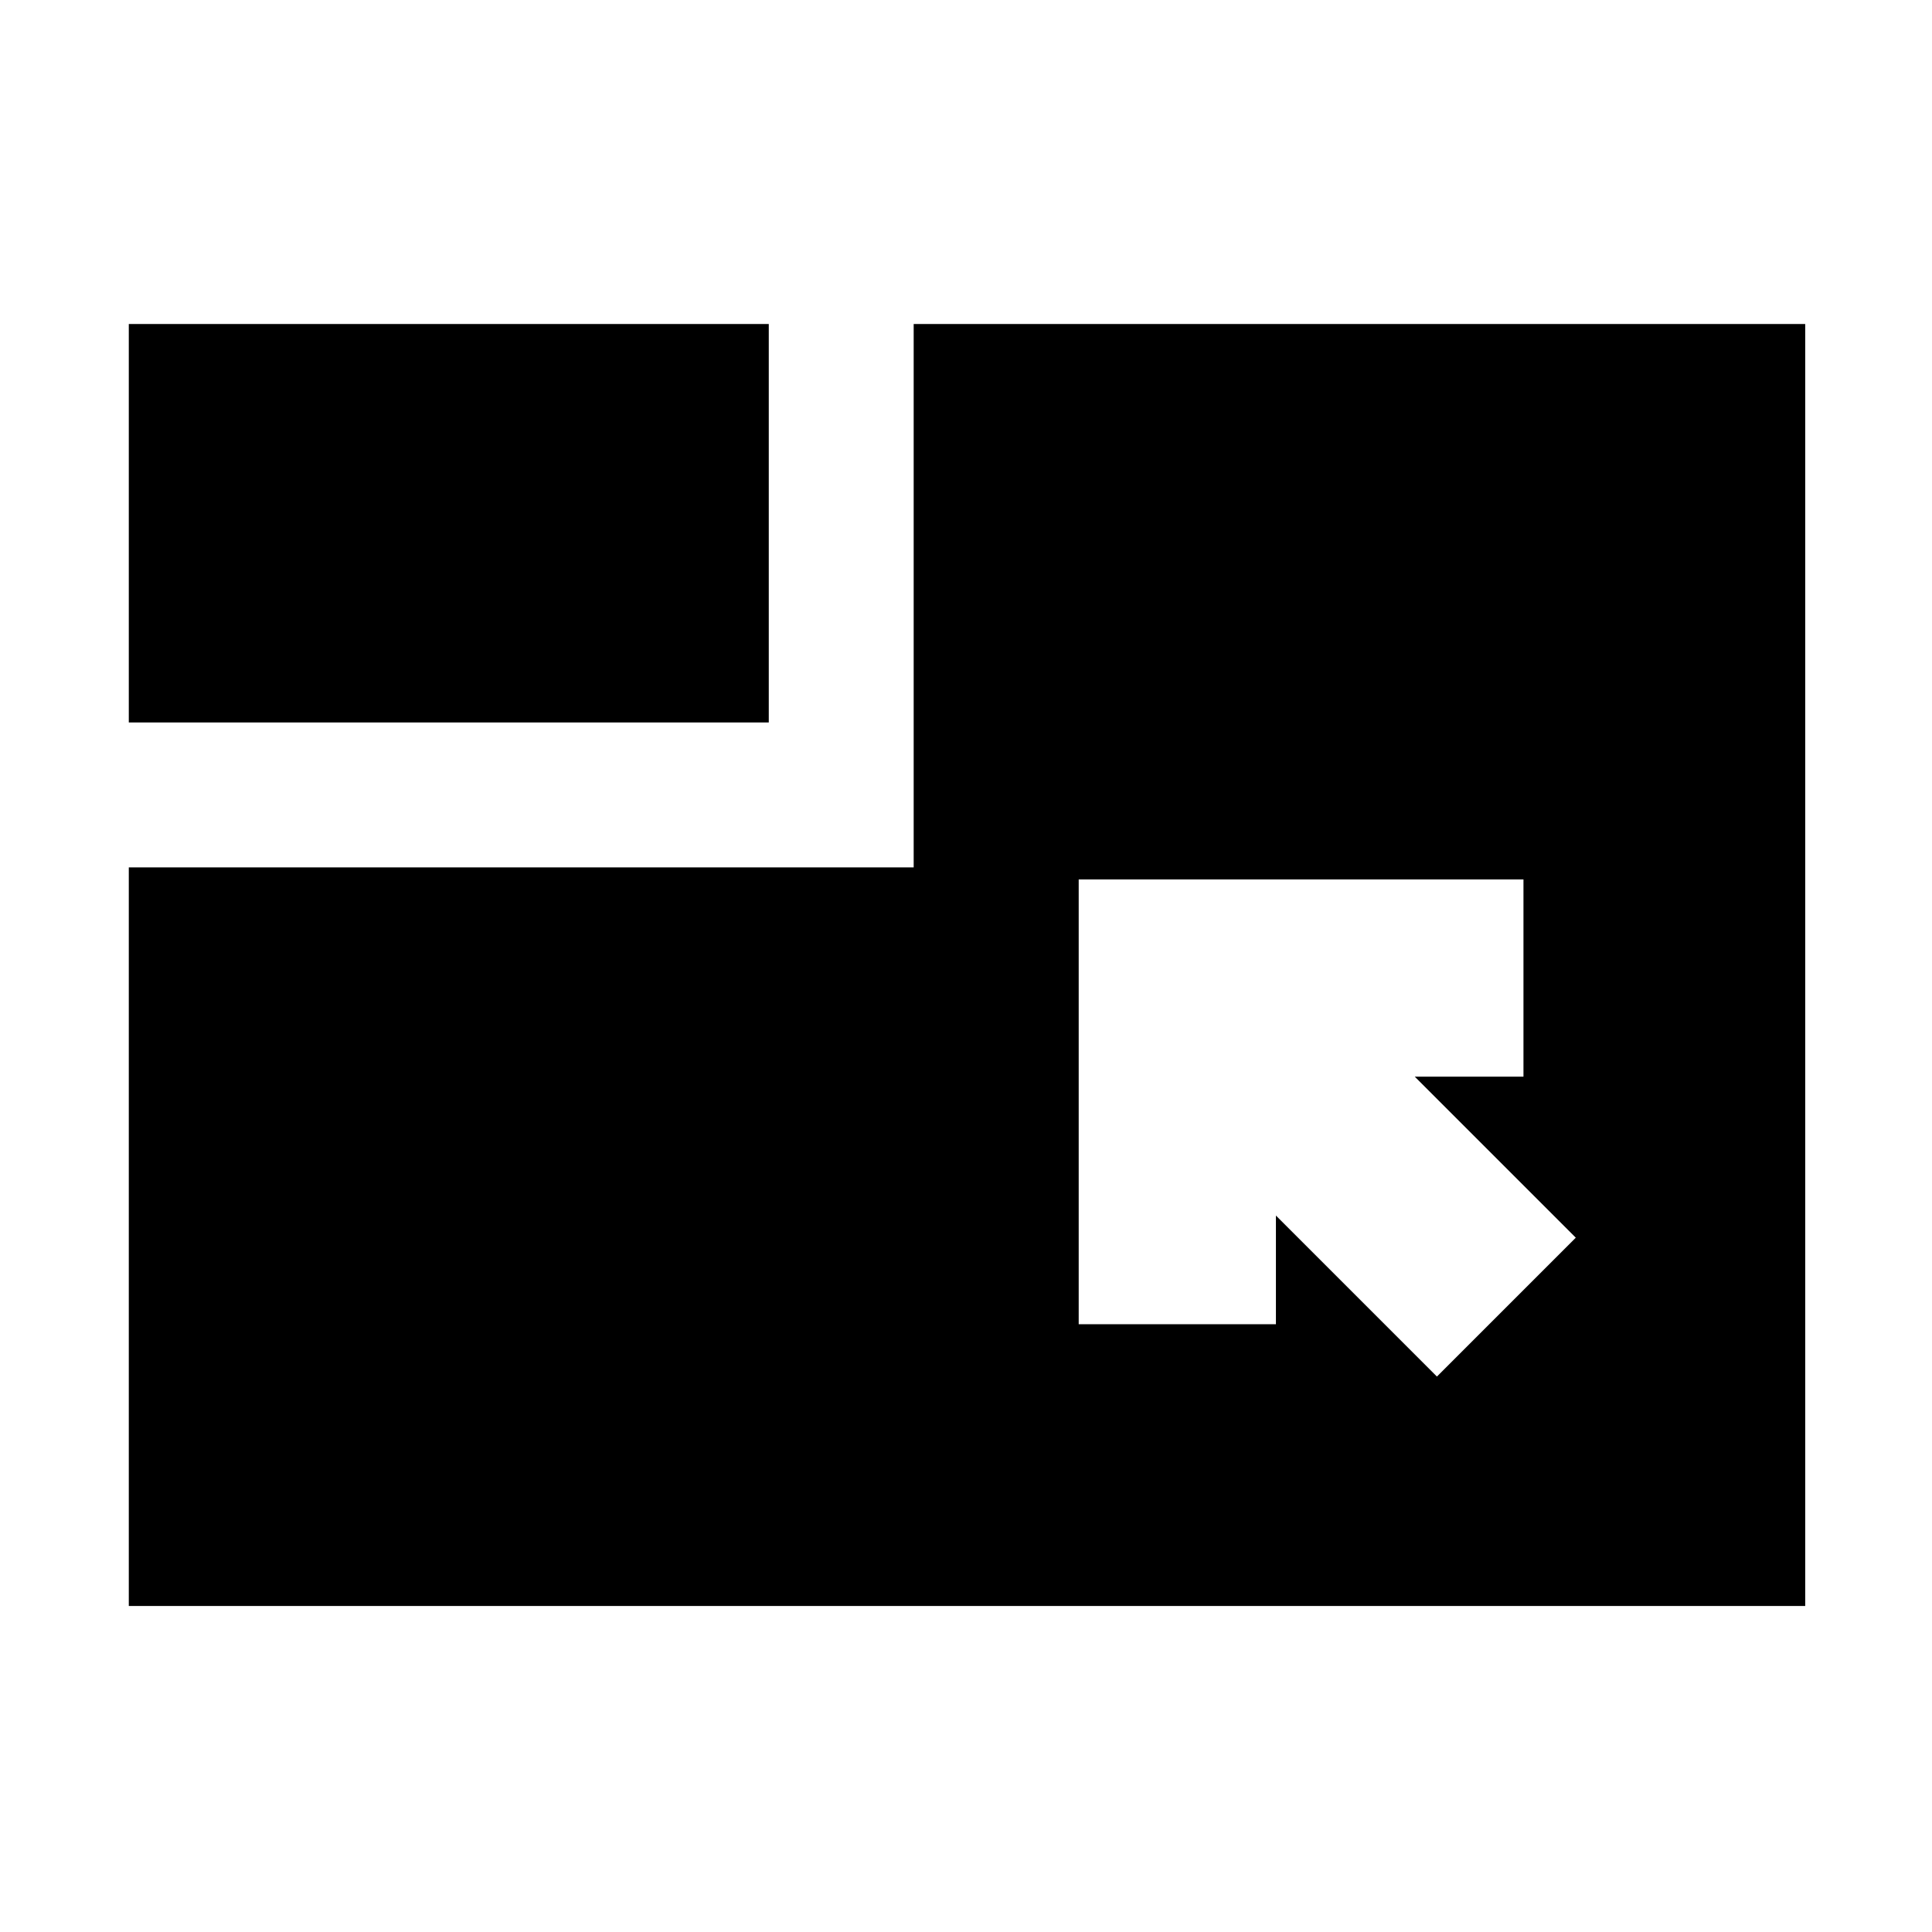 <svg xmlns="http://www.w3.org/2000/svg" height="20" viewBox="0 96 960 960" width="20"><path d="M64 894V527h390V257h443v637H64Zm650-114 69-69-80-80h54v-98H536v221h98v-54l80 80ZM64 455V257h318v198H64Z"/></svg>
